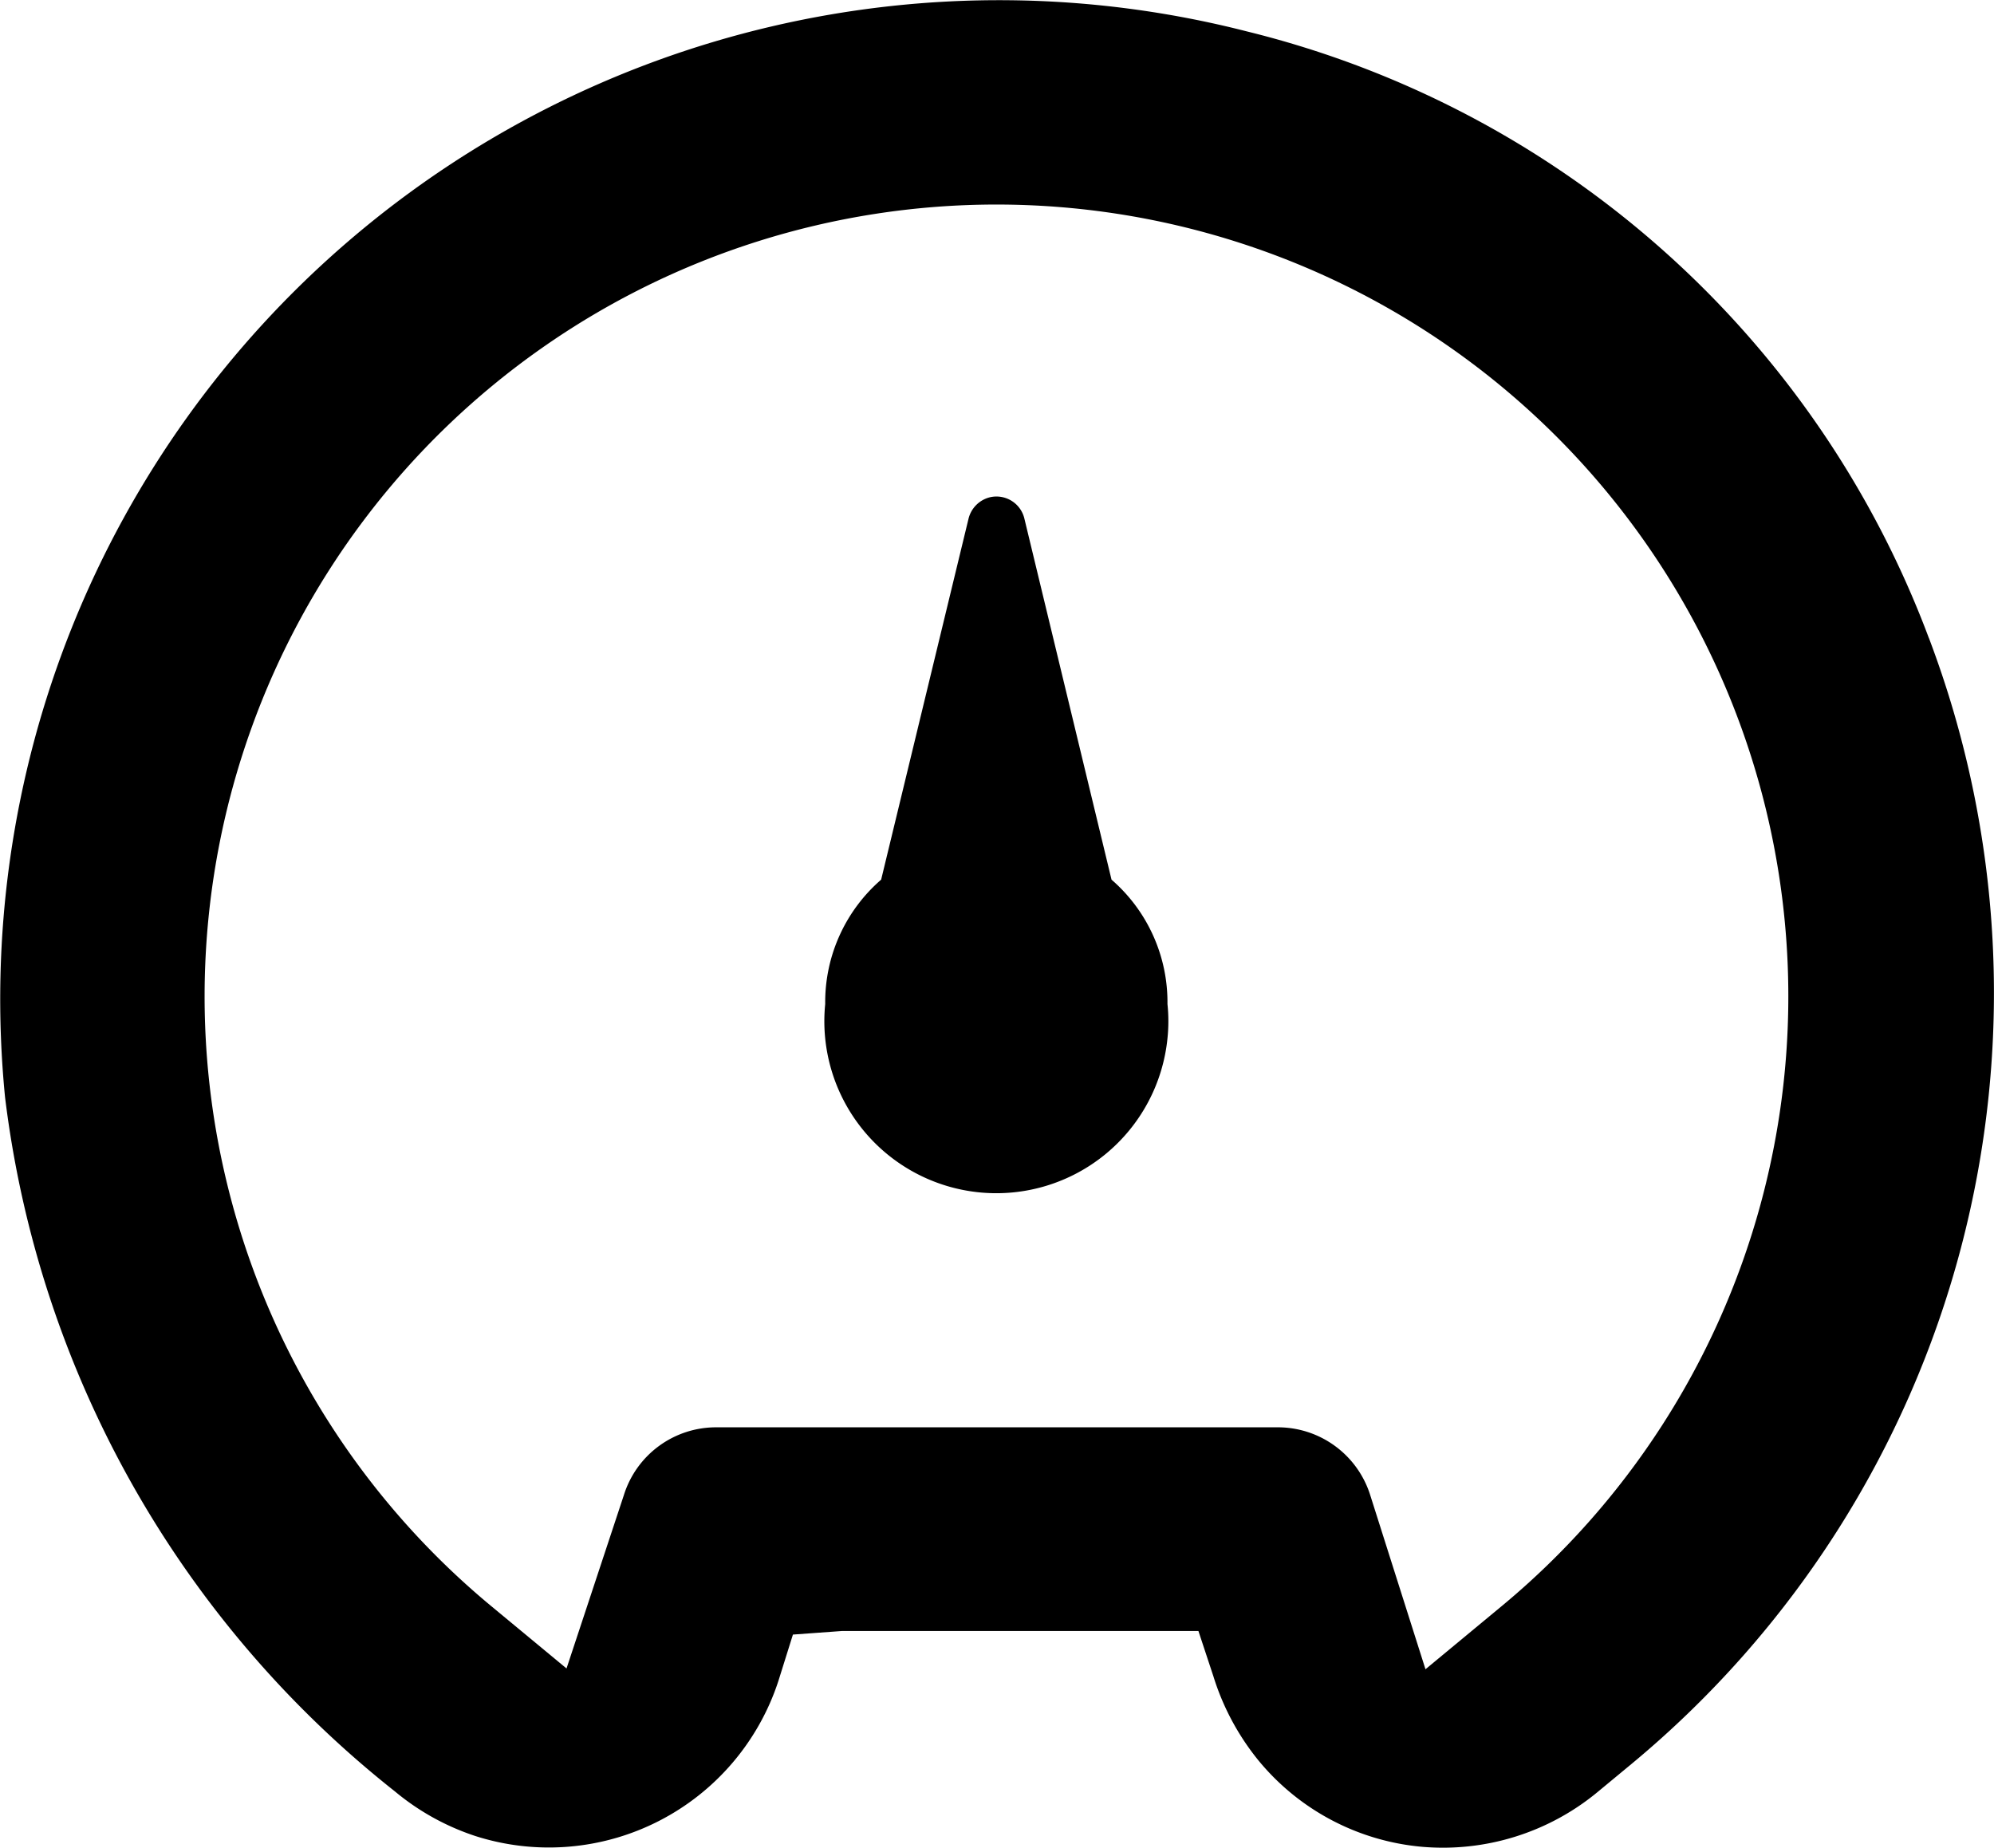 <svg xmlns="http://www.w3.org/2000/svg" width="100%" viewBox="0 0 15.008 13.908" class="nav-dropdown-icon"><g id="Group_32201" data-name="Group 32201" transform="translate(20393 23539.455)"><path id="Path_56950" data-name="Path 56950" d="M15.018,443.5v0a7.358,7.358,0,0,0-5.135-4.567,7.518,7.518,0,0,0-9.345,8.022,7.874,7.874,0,0,0,2.935,5.226,1.845,1.845,0,0,0,.607.336,1.817,1.817,0,0,0,2.278-1.166L6.468,451l.371-.027H9.52l.113.342a1.89,1.89,0,0,0,.341.635,1.8,1.8,0,0,0,1.225.647,1.826,1.826,0,0,0,1.323-.41l.261-.216a7.536,7.536,0,0,0,2.235-8.472M11.8,450.788l-.571.473-.416-1.311a.729.729,0,0,0-.7-.51H5.89a.727.727,0,0,0-.694.509l-.432,1.306-.564-.467a5.96,5.96,0,1,1,7.6,0" transform="translate(-20393.5 -23978.152)" fill="currentColor"></path><path id="Path_56951" data-name="Path 56951" d="M8.21,442.6a.216.216,0,0,0-.26-.16.22.22,0,0,0-.16.16l-.658,2.718a1.22,1.22,0,0,0-.421.936,1.294,1.294,0,0,0,2.576.259,1.246,1.246,0,0,0,0-.259,1.22,1.22,0,0,0-.421-.936Z" transform="translate(-20393.5 -23978.152)" fill="currentColor"></path></g></svg>